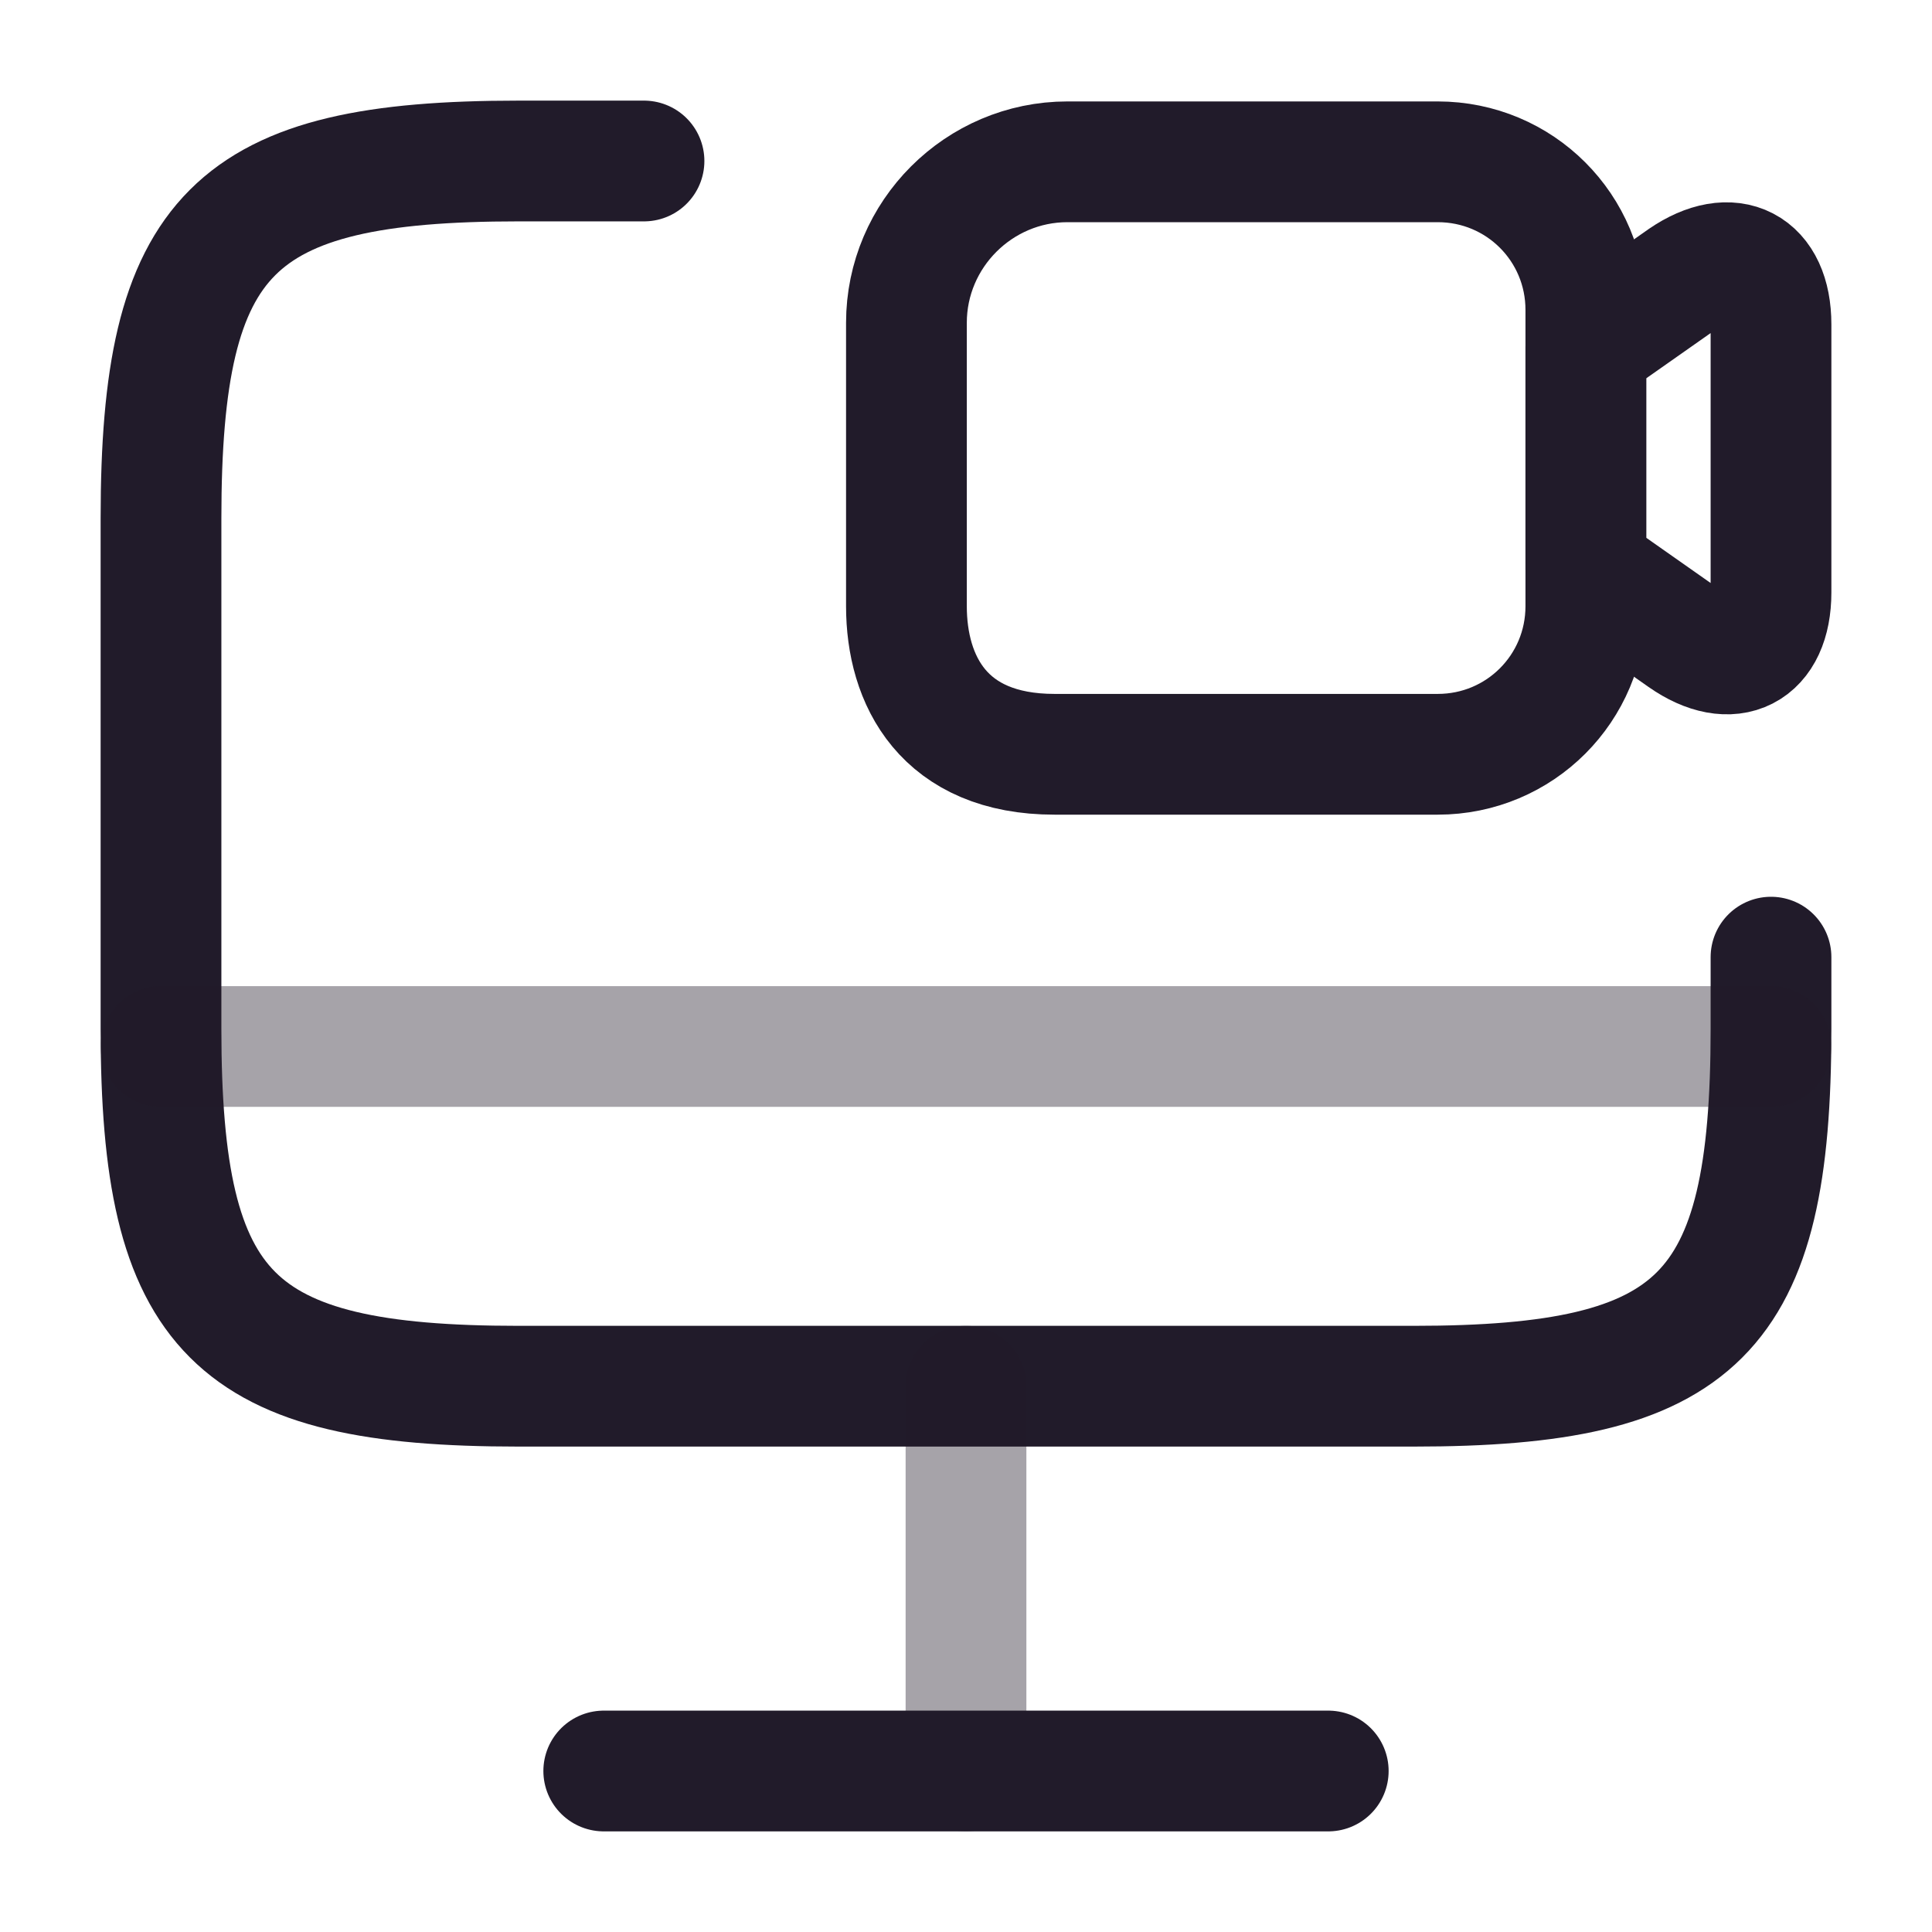 <svg width="24" height="24" viewBox="0 0 24 24" fill="none" xmlns="http://www.w3.org/2000/svg">
<path d="M22 11.89V12.78C22 16.34 21.11 17.22 17.56 17.22H6.44C2.89 17.22 2 16.33 2 12.78V6.44C2 2.89 2.89 2 6.44 2H8" stroke="#211B2A" stroke-width="1.5" stroke-linecap="round" stroke-linejoin="round"/>
<path opacity="0.4" d="M12 17.22V22" stroke="#211B2A" stroke-width="1.5" stroke-linecap="round" stroke-linejoin="round"/>
<path opacity="0.4" d="M2 13H22" stroke="#211B2A" stroke-width="1.5" stroke-linecap="round" stroke-linejoin="round"/>
<path d="M7.5 22H16.5" stroke="#211B2A" stroke-width="1.5" stroke-linecap="round" stroke-linejoin="round"/>
<path d="M17.86 9.37H13.1C11.72 9.37 11.26 8.45 11.26 7.53V4.01C11.26 2.91 12.16 2.01 13.26 2.01H17.86C18.88 2.01 19.7 2.83 19.7 3.85V7.53C19.7 8.55 18.88 9.37 17.86 9.37Z" stroke="#211B2A" stroke-width="1.5" stroke-linecap="round" stroke-linejoin="round"/>
<path d="M20.91 7.92L19.7 7.07V4.31L20.91 3.46C21.51 3.05 22 3.3 22 4.03V7.36C22 8.09 21.51 8.34 20.91 7.92Z" stroke="#211B2A" stroke-width="1.5" stroke-linecap="round" stroke-linejoin="round"/>
</svg>
